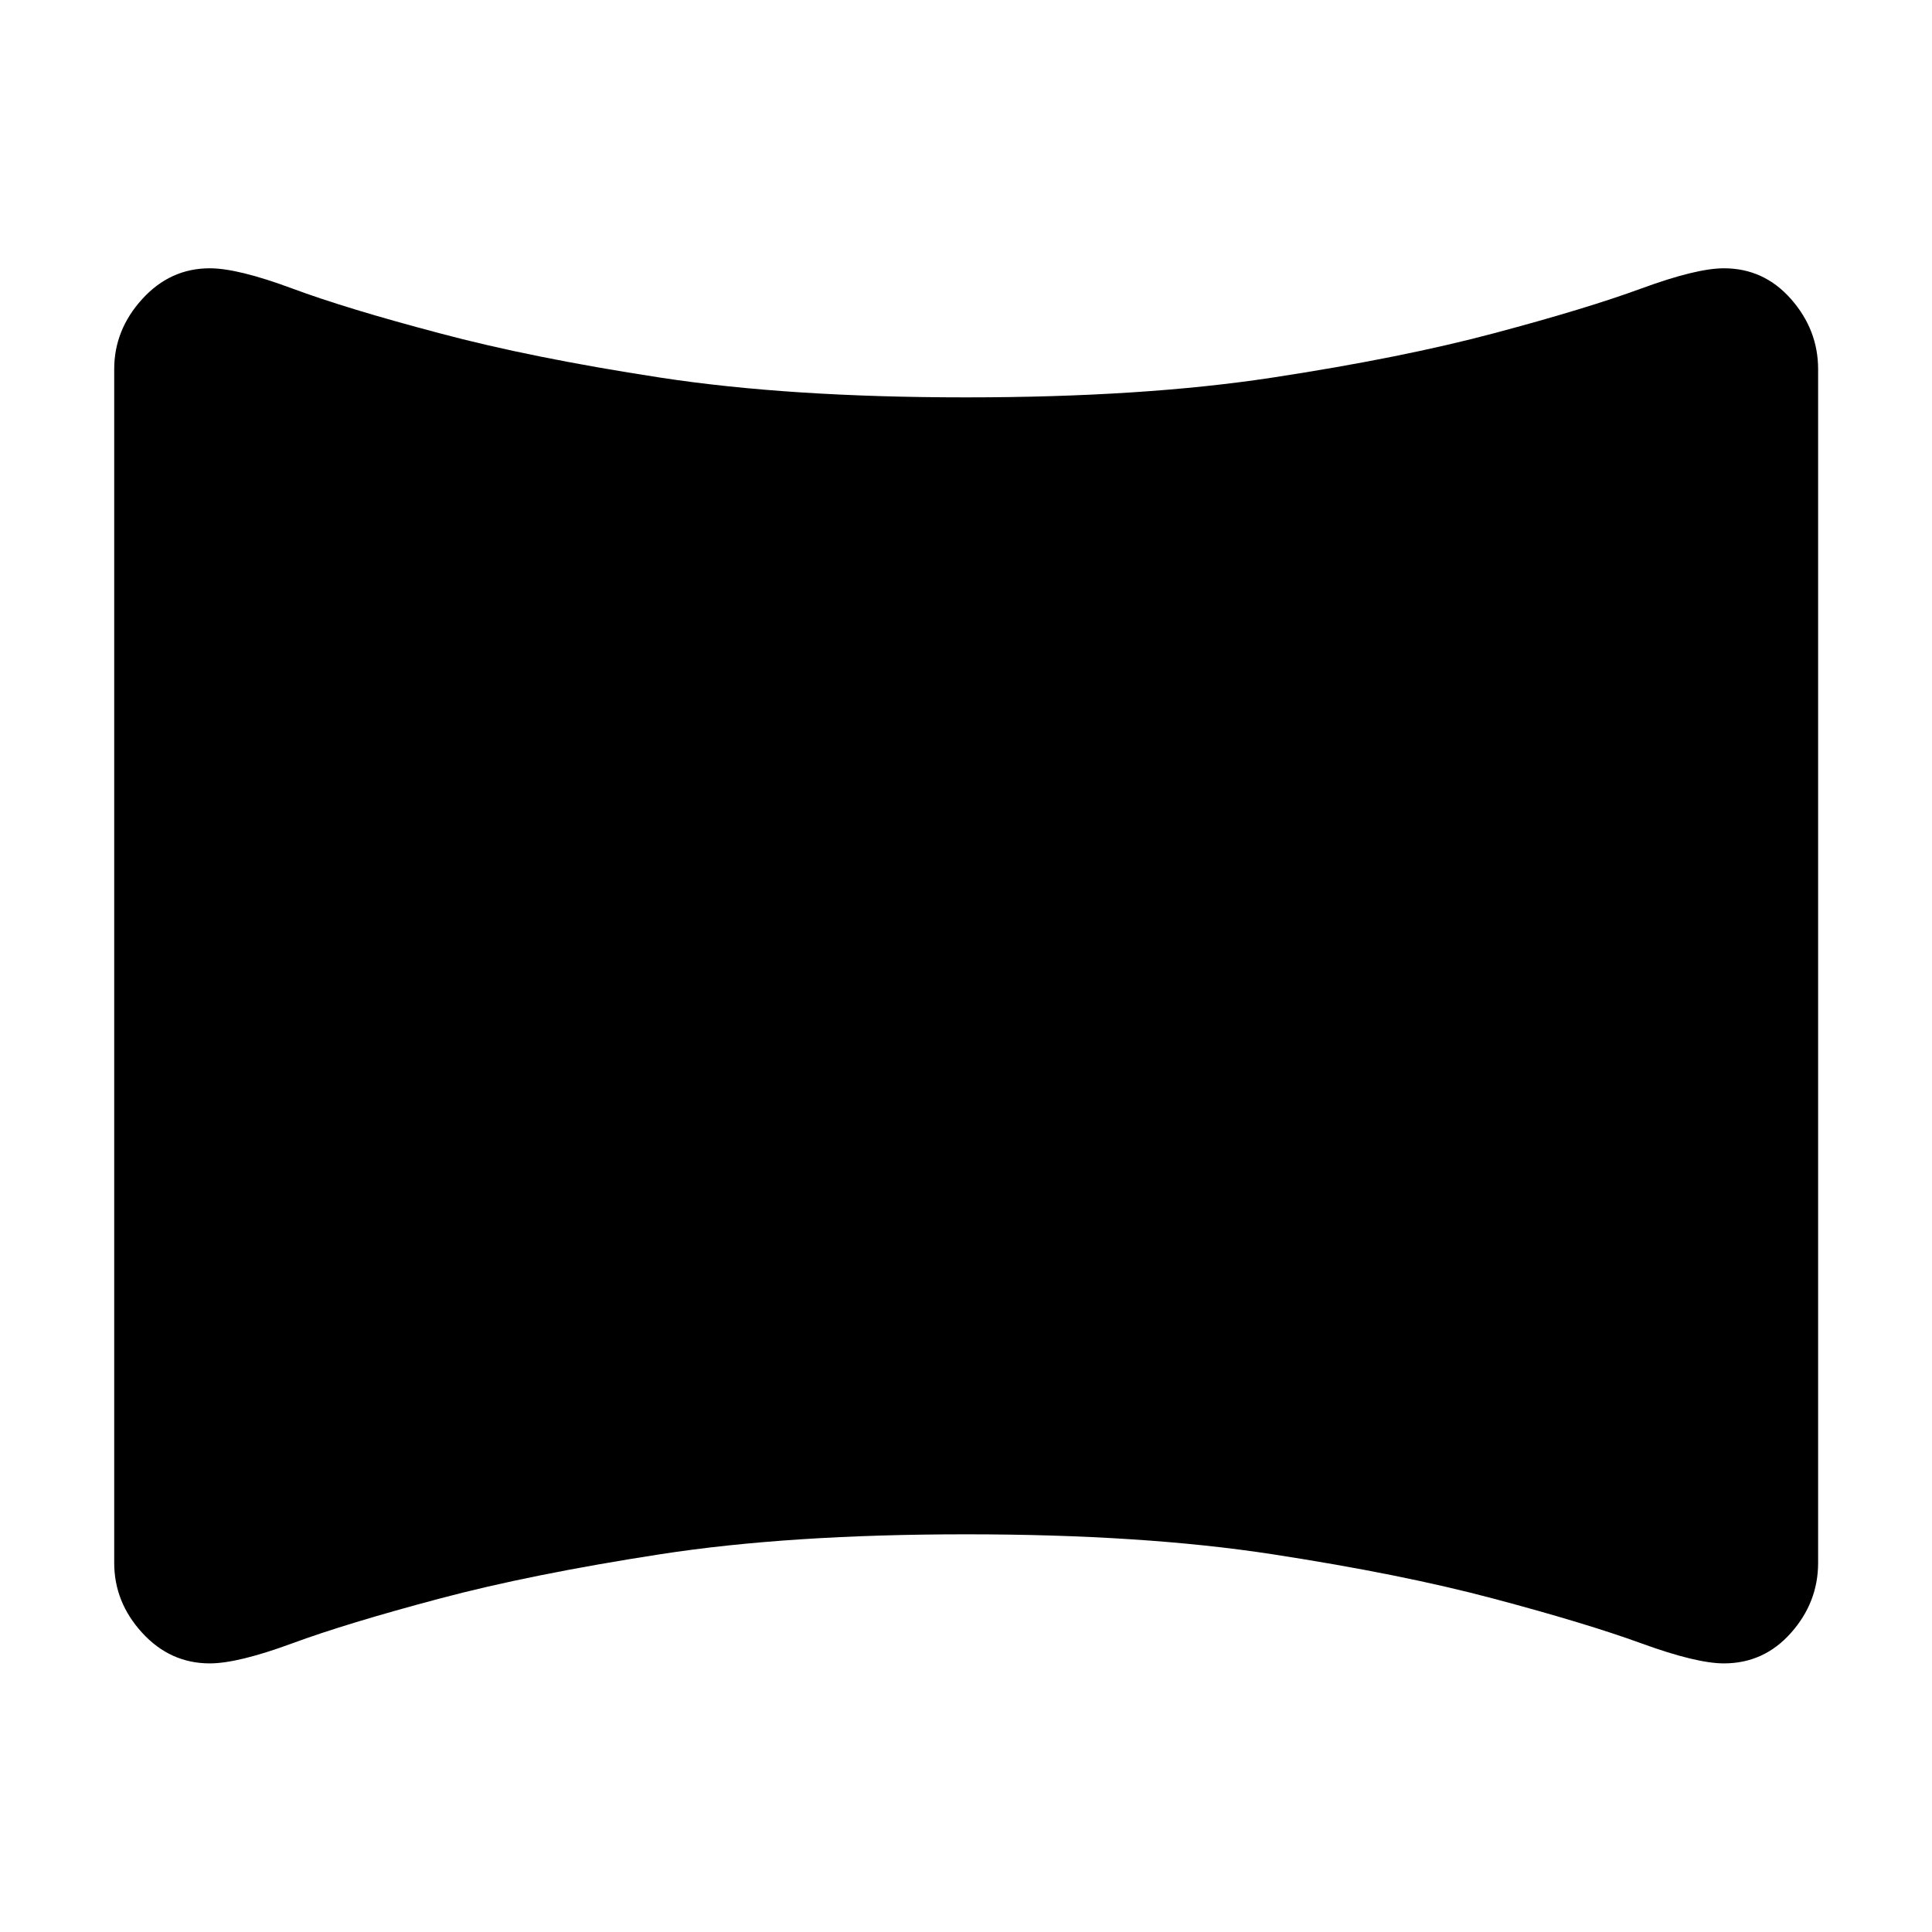 <svg xmlns="http://www.w3.org/2000/svg" height="40" viewBox="0 -960 960 960" width="40"><path d="M104.24-133.47q-19.66 0-33.57-15.18-13.92-15.17-13.92-34.8v-593.1q0-19.57 13.92-34.85 13.91-15.29 33.57-15.29 13.94 0 40.99 10.05 27.05 10.05 73.15 22.22 45.45 12.17 109.54 22.02 64.1 9.85 152.08 9.85 87.98 0 152.41-9.85 64.43-9.85 109.97-22.02 45.77-12.17 73.15-22.22 27.38-10.05 41.07-10.05 19.88 0 33.34 15.29 13.47 15.28 13.47 34.85v593.1q0 19.63-13.47 34.8-13.46 15.18-33.34 15.18-13.69 0-41.07-9.97-27.38-9.97-73.15-22.14-45.54-12.17-109.97-22.1-64.43-9.93-152.41-9.93-87.98 0-152.11 9.93-64.14 9.93-109.51 22.02-46.1 12.25-73.15 22.22-27.05 9.97-40.99 9.97Z"/></svg>